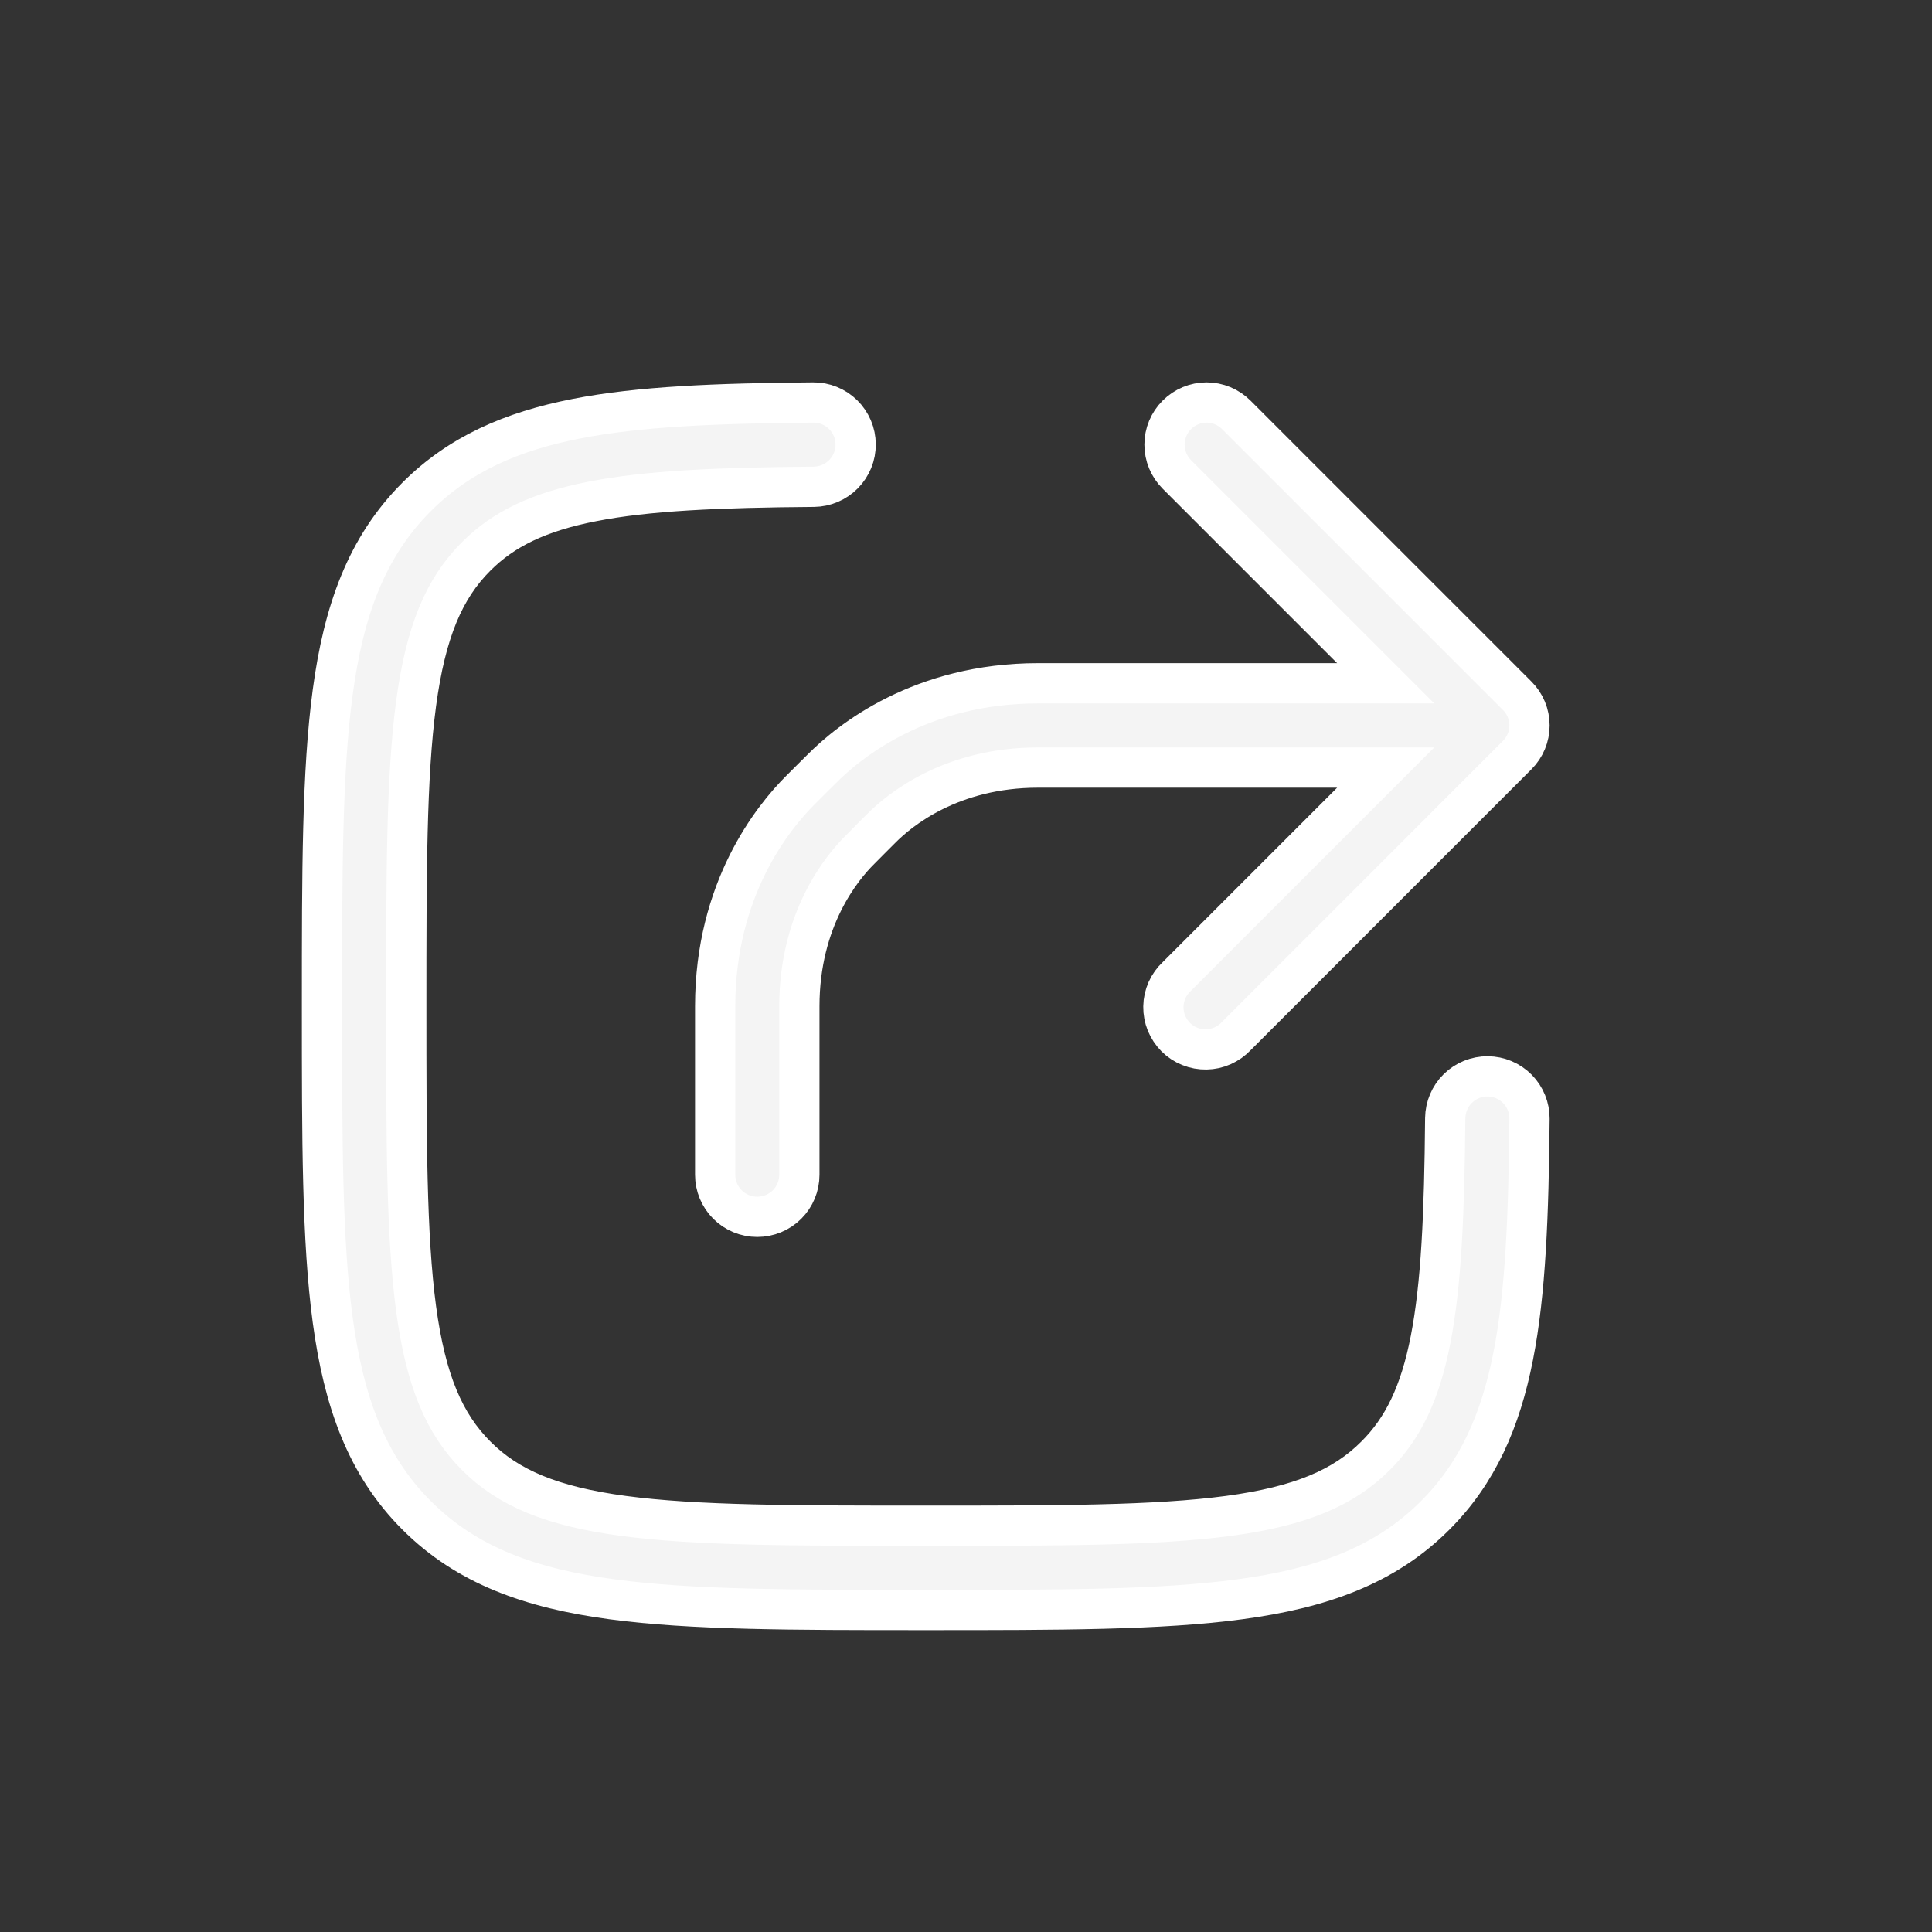 <svg width="24" height="24" viewBox="0 0 24 24" fill="none" xmlns="http://www.w3.org/2000/svg">
<rect x="0" y="0" width="24" height="24" fill="#333333" stroke="none"/>
<path fill-rule="evenodd" clip-rule="evenodd" d="M10.629 5.519C10.63 5.588 10.617 5.656 10.591 5.72C10.565 5.783 10.527 5.841 10.479 5.89C10.431 5.939 10.373 5.978 10.31 6.005C10.247 6.032 10.179 6.046 10.11 6.047C8.917 6.056 8.038 6.095 7.358 6.229C6.692 6.359 6.253 6.573 5.915 6.912C5.517 7.309 5.289 7.847 5.169 8.74C5.048 9.647 5.047 10.839 5.047 12.498C5.047 14.158 5.048 15.35 5.169 16.257C5.289 17.149 5.518 17.687 5.916 18.085C6.313 18.483 6.851 18.711 7.743 18.831C8.65 18.952 9.842 18.953 11.502 18.953C13.161 18.953 14.354 18.952 15.261 18.831C16.154 18.711 16.691 18.482 17.088 18.084C17.427 17.747 17.641 17.308 17.771 16.642C17.904 15.961 17.943 15.082 17.953 13.89C17.955 13.751 18.011 13.618 18.11 13.521C18.209 13.424 18.342 13.37 18.481 13.371C18.62 13.372 18.752 13.428 18.85 13.527C18.947 13.626 19.001 13.759 19 13.898C18.989 15.088 18.953 16.056 18.798 16.844C18.641 17.646 18.356 18.297 17.828 18.825C17.204 19.45 16.408 19.732 15.4 19.867C14.415 20 13.153 20 11.542 20H11.462C9.851 20 8.589 20 7.603 19.867C6.595 19.732 5.8 19.449 5.176 18.825C4.551 18.201 4.269 17.405 4.133 16.397C4 15.411 4 14.149 4 12.538V12.458C4 10.847 4 9.585 4.133 8.6C4.268 7.592 4.551 6.796 5.176 6.172C5.703 5.644 6.355 5.359 7.157 5.202C7.944 5.047 8.912 5.01 10.101 5C10.17 4.999 10.238 5.012 10.302 5.038C10.366 5.064 10.424 5.102 10.473 5.15C10.522 5.198 10.561 5.256 10.588 5.319C10.615 5.382 10.629 5.45 10.629 5.519ZM14.619 5.154C14.717 5.056 14.85 5 14.988 5C15.127 5 15.26 5.056 15.358 5.154L18.846 8.642C18.945 8.74 19 8.873 19 9.012C19 9.15 18.945 9.283 18.846 9.381L15.358 12.87C15.31 12.921 15.252 12.962 15.188 12.991C15.124 13.02 15.055 13.035 14.985 13.036C14.914 13.037 14.845 13.025 14.779 12.998C14.714 12.972 14.655 12.933 14.605 12.883C14.556 12.833 14.517 12.774 14.49 12.709C14.464 12.644 14.451 12.574 14.452 12.504C14.453 12.434 14.469 12.364 14.497 12.3C14.526 12.236 14.567 12.178 14.619 12.13L17.214 9.535H12.895C11.812 9.535 11.174 10.063 10.95 10.288L10.816 10.422L10.684 10.555C10.458 10.778 9.93 11.417 9.93 12.5V14.593C9.93 14.732 9.875 14.865 9.777 14.963C9.679 15.061 9.546 15.116 9.407 15.116C9.268 15.116 9.135 15.061 9.037 14.963C8.939 14.865 8.884 14.732 8.884 14.593V12.5C8.884 11.046 9.6 10.156 9.945 9.813L10.077 9.681L10.209 9.55C10.551 9.205 11.441 8.488 12.895 8.488H17.214L14.619 5.893C14.521 5.795 14.466 5.662 14.466 5.523C14.466 5.385 14.521 5.252 14.619 5.154Z" fill="#F4F4F4" stroke="white" stroke-width="0.5"/>
</svg>
